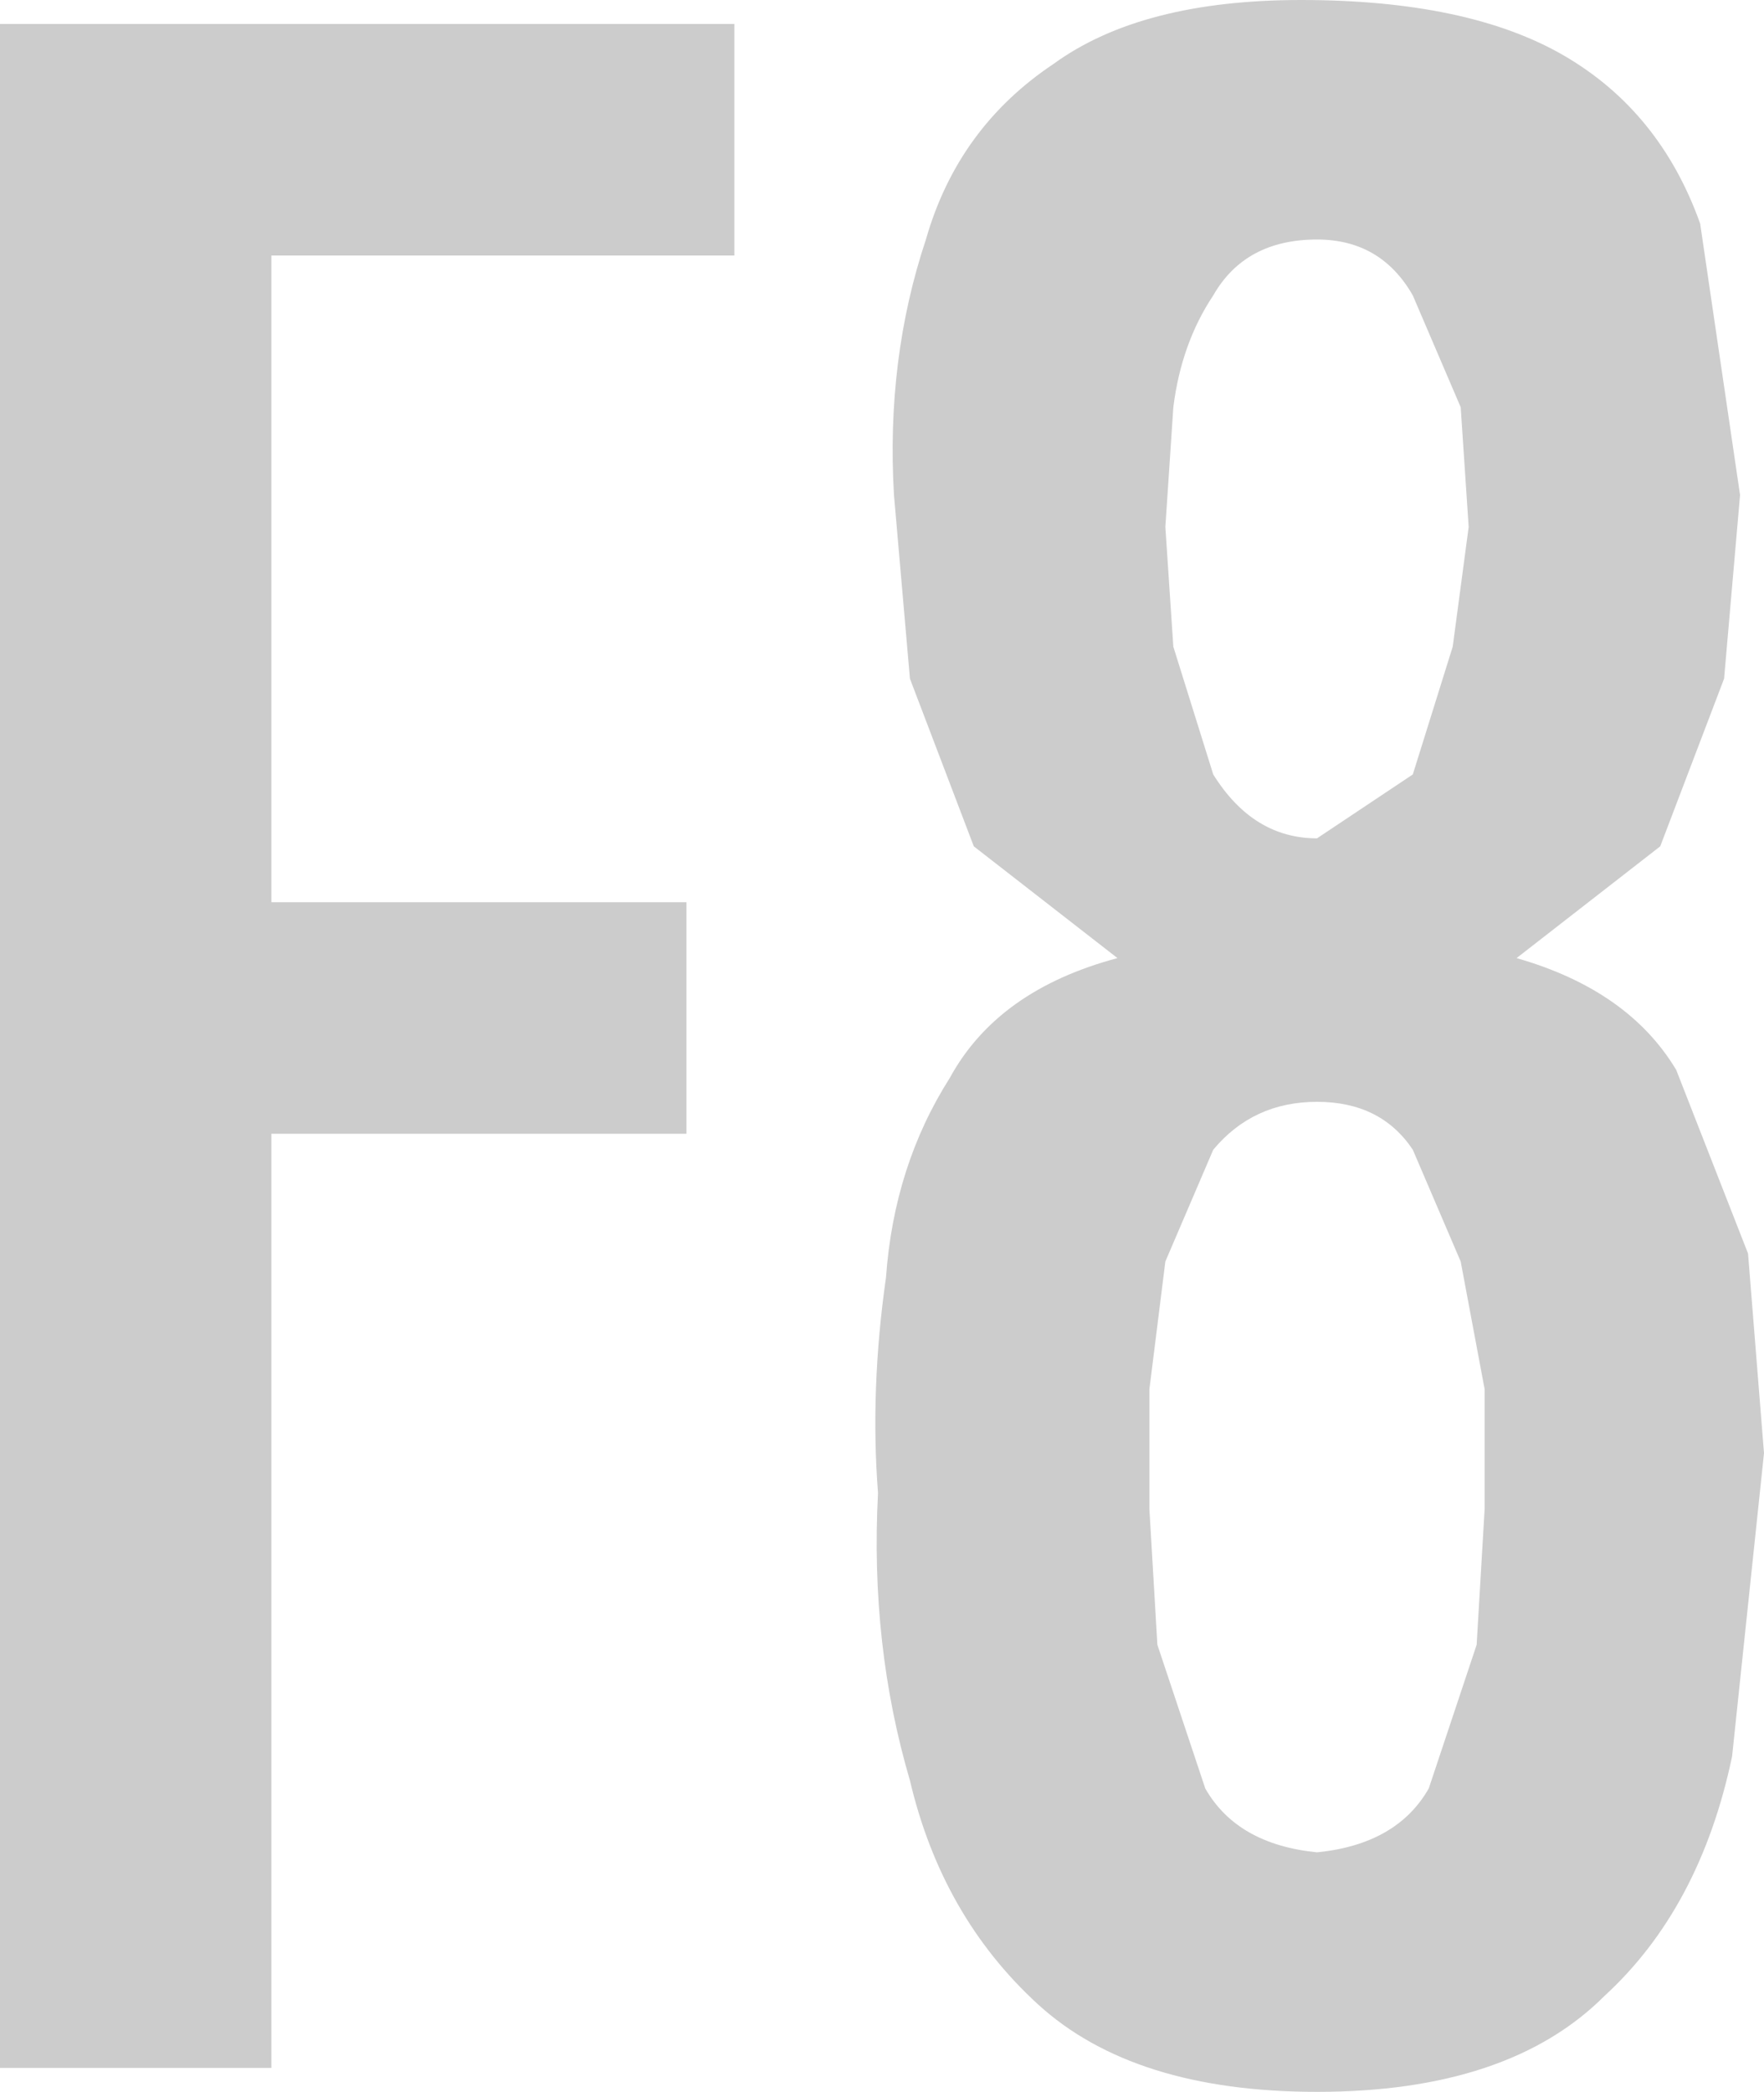 <?xml version="1.0" encoding="UTF-8" standalone="no"?>
<svg xmlns:ffdec="https://www.free-decompiler.com/flash" xmlns:xlink="http://www.w3.org/1999/xlink" ffdec:objectType="shape" height="13.1px" width="11.05px" xmlns="http://www.w3.org/2000/svg">
  <g transform="matrix(1.0, 0.0, 0.0, 1.0, 0.0, 0.0)">
    <path d="M8.25 6.9 Q7.85 6.9 7.6 7.2 L7.3 7.9 7.2 8.7 7.2 9.45 7.25 10.3 7.55 11.2 Q7.75 11.55 8.25 11.6 8.75 11.55 8.95 11.2 L9.25 10.3 9.3 9.45 9.3 8.7 9.15 7.9 8.85 7.2 Q8.65 6.9 8.25 6.9 M1.7 1.6 L1.7 5.65 4.3 5.65 4.3 7.1 1.7 7.1 1.7 12.95 0.0 12.95 0.0 0.15 4.6 0.15 4.6 1.6 1.7 1.6 M9.15 2.55 L8.85 1.85 Q8.65 1.5 8.25 1.5 7.8 1.5 7.6 1.85 7.4 2.15 7.35 2.55 L7.3 3.3 7.35 4.05 7.6 4.85 Q7.85 5.25 8.25 5.25 L8.85 4.85 9.1 4.05 9.2 3.3 9.15 2.55 M10.8 4.25 L10.4 5.3 9.5 6.0 Q10.2 6.2 10.5 6.7 L10.95 7.85 11.05 9.1 10.85 11.0 Q10.65 11.95 10.05 12.5 9.45 13.1 8.25 13.1 7.1 13.1 6.5 12.55 5.9 12.0 5.7 11.15 5.45 10.3 5.5 9.35 5.45 8.7 5.55 8.0 5.6 7.3 5.95 6.75 6.25 6.2 7.0 6.0 L6.1 5.3 5.7 4.25 5.6 3.1 Q5.55 2.25 5.8 1.5 6.0 0.8 6.6 0.4 7.15 0.0 8.15 0.0 9.2 0.0 9.8 0.35 10.4 0.7 10.65 1.4 L10.9 3.1 10.8 4.25" fill="#cccccc" fill-rule="evenodd" stroke="none"/>
  </g>
</svg>
